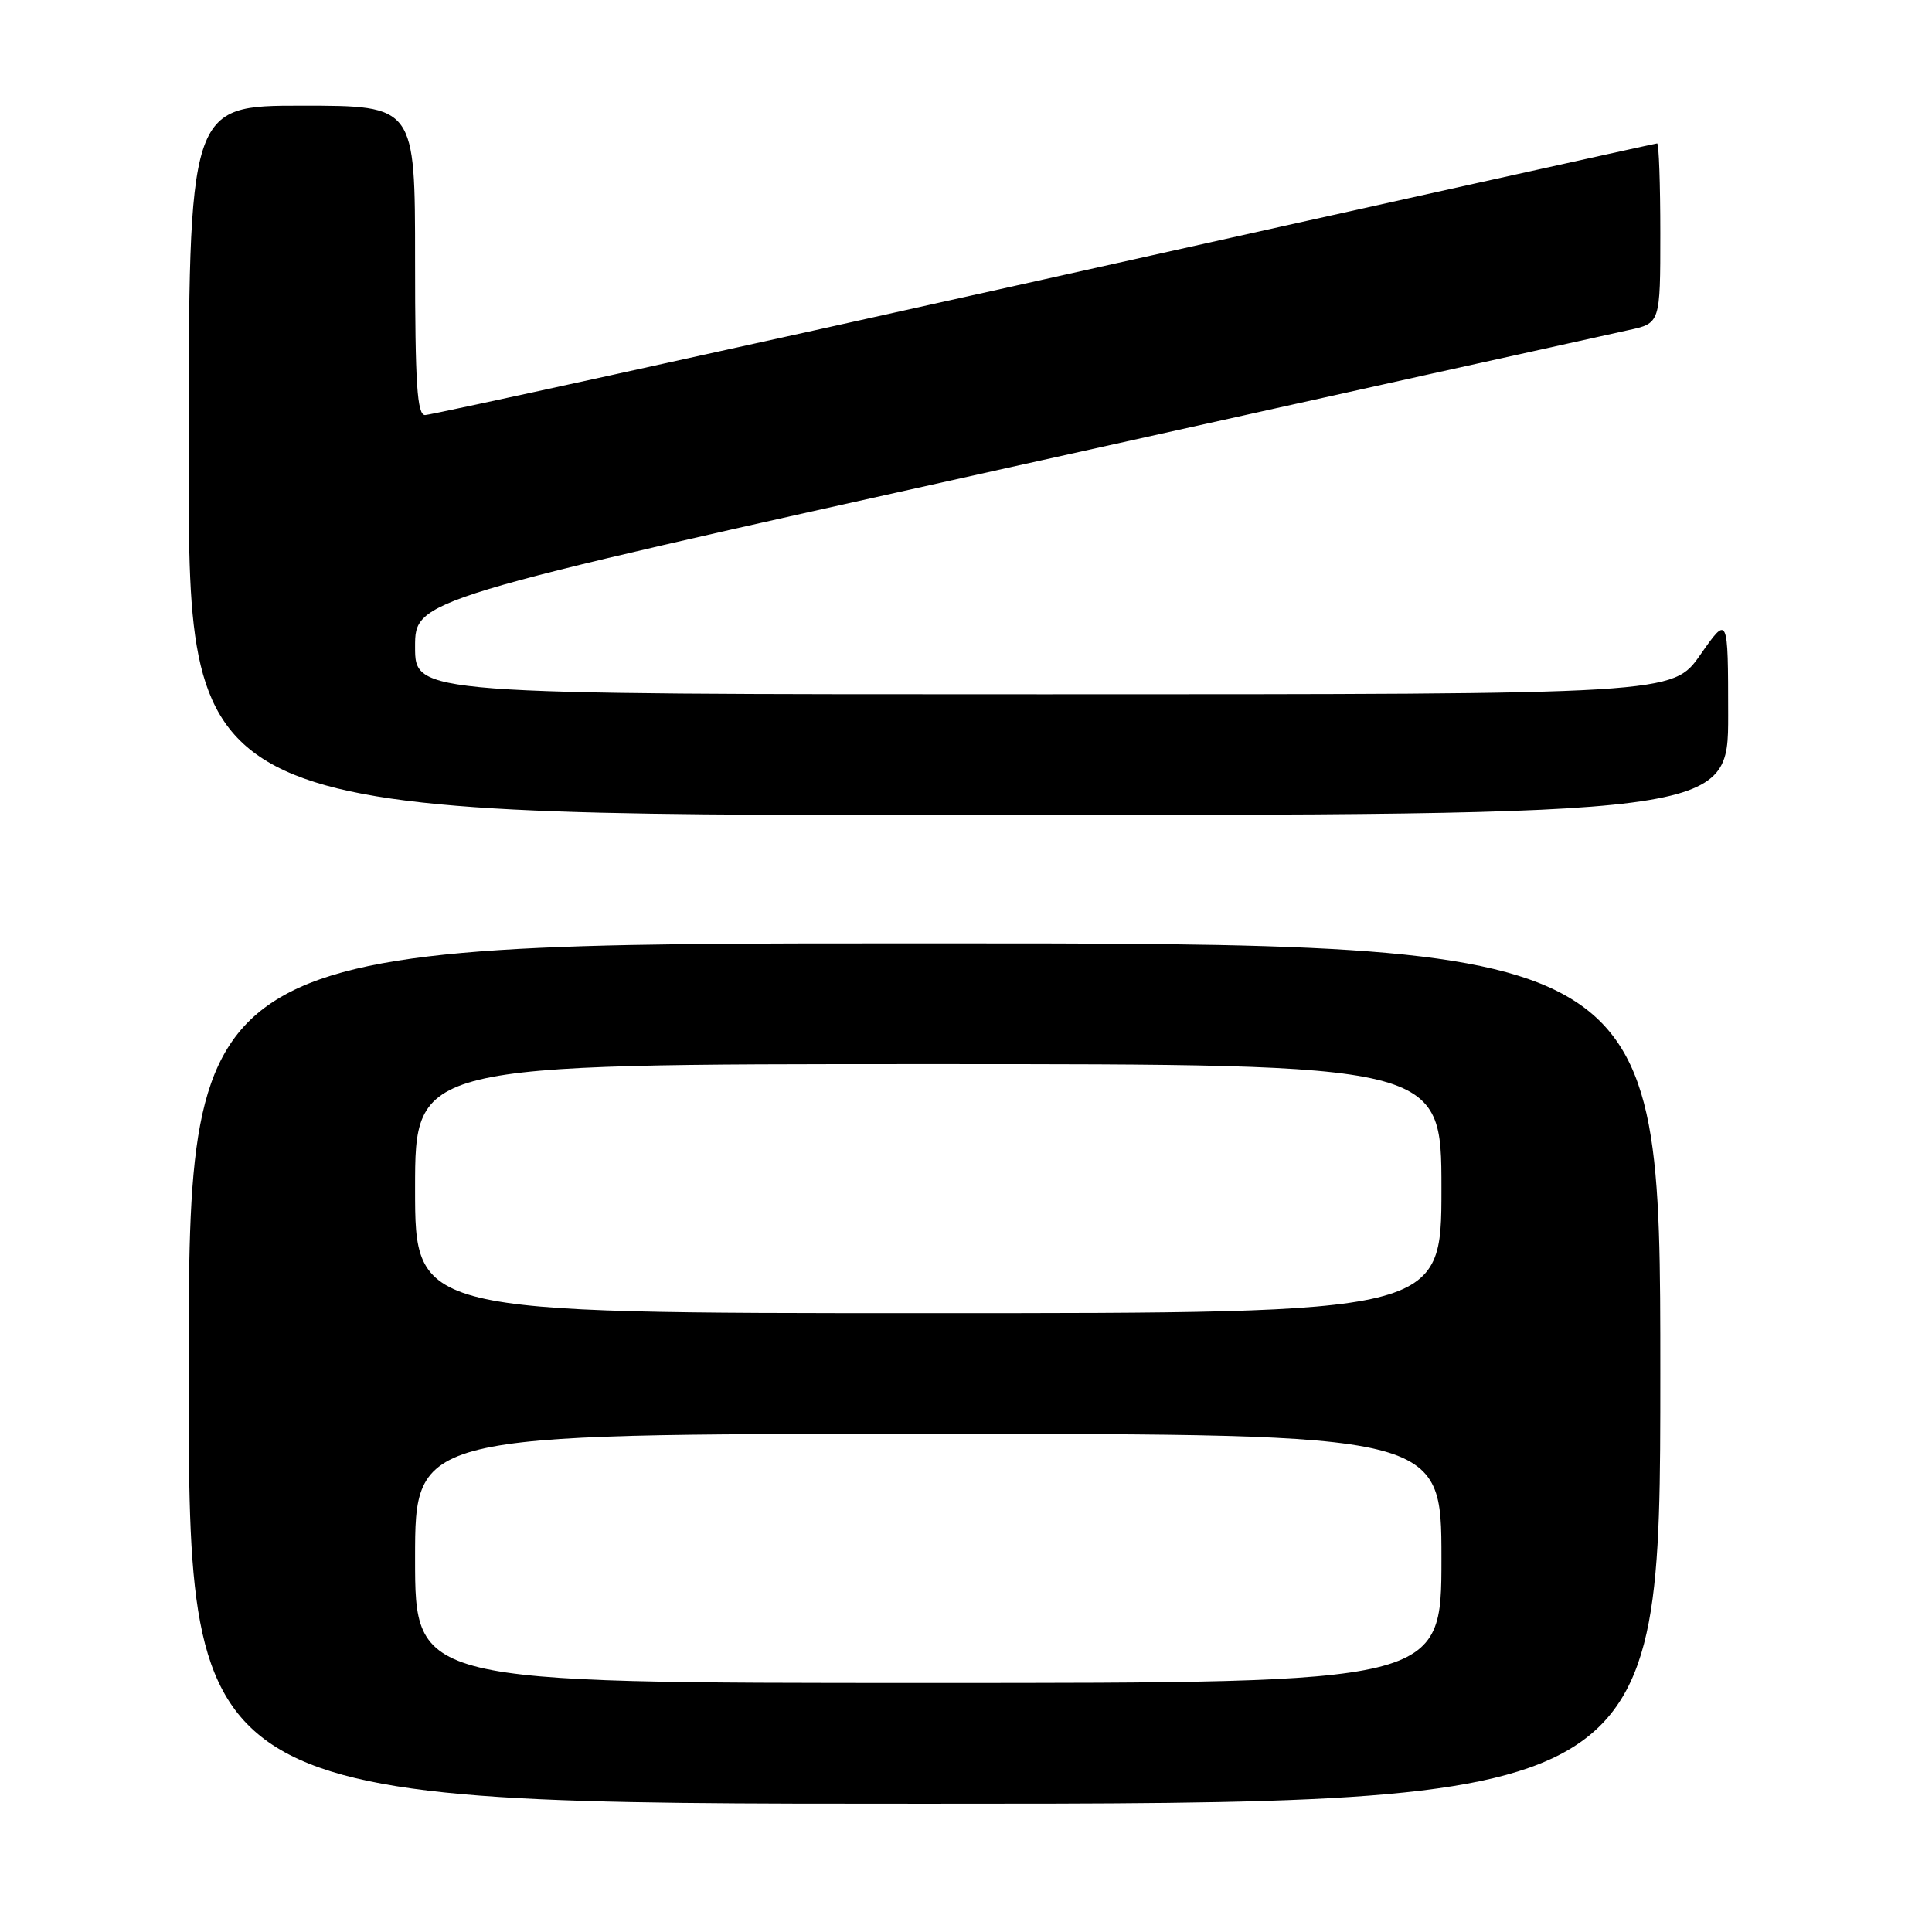 <?xml version="1.0" encoding="UTF-8" standalone="no"?>
<!DOCTYPE svg PUBLIC "-//W3C//DTD SVG 1.1//EN" "http://www.w3.org/Graphics/SVG/1.1/DTD/svg11.dtd" >
<svg xmlns="http://www.w3.org/2000/svg" xmlns:xlink="http://www.w3.org/1999/xlink" version="1.1" viewBox="0 0 256 256">
 <g >
 <path fill="currentColor"
d=" M 220.00 182.00 C 220.00 125.00 220.00 125.00 122.50 125.00 C 25.00 125.00 25.00 125.00 25.00 182.00 C 25.00 239.00 25.00 239.00 122.50 239.00 C 220.00 239.00 220.00 239.00 220.00 182.00 Z  M 228.99 94.75 C 228.98 81.50 228.98 81.50 225.31 86.75 C 221.64 92.00 221.64 92.00 138.32 92.00 C 55.00 92.00 55.00 92.00 55.00 85.71 C 55.00 79.43 55.00 79.43 133.25 62.05 C 176.29 52.49 213.41 44.25 215.75 43.75 C 220.00 42.84 220.00 42.84 220.00 30.92 C 220.00 24.36 219.81 19.00 219.58 19.00 C 219.36 19.00 182.83 27.10 138.42 37.00 C 94.00 46.90 57.07 55.00 56.33 55.00 C 55.27 55.00 55.00 50.91 55.00 34.50 C 55.00 14.00 55.00 14.00 40.00 14.00 C 25.00 14.00 25.00 14.00 25.00 61.00 C 25.00 108.00 25.00 108.00 127.00 108.00 C 229.00 108.00 229.00 108.00 228.99 94.75 Z  M 55.00 206.50 C 55.00 190.00 55.00 190.00 123.00 190.00 C 191.00 190.00 191.00 190.00 191.00 206.50 C 191.00 223.00 191.00 223.00 123.00 223.00 C 55.00 223.00 55.00 223.00 55.00 206.50 Z  M 55.00 157.50 C 55.00 141.00 55.00 141.00 123.00 141.00 C 191.00 141.00 191.00 141.00 191.00 157.50 C 191.00 174.00 191.00 174.00 123.00 174.00 C 55.00 174.00 55.00 174.00 55.00 157.50 Z "/>
</g>
</svg>